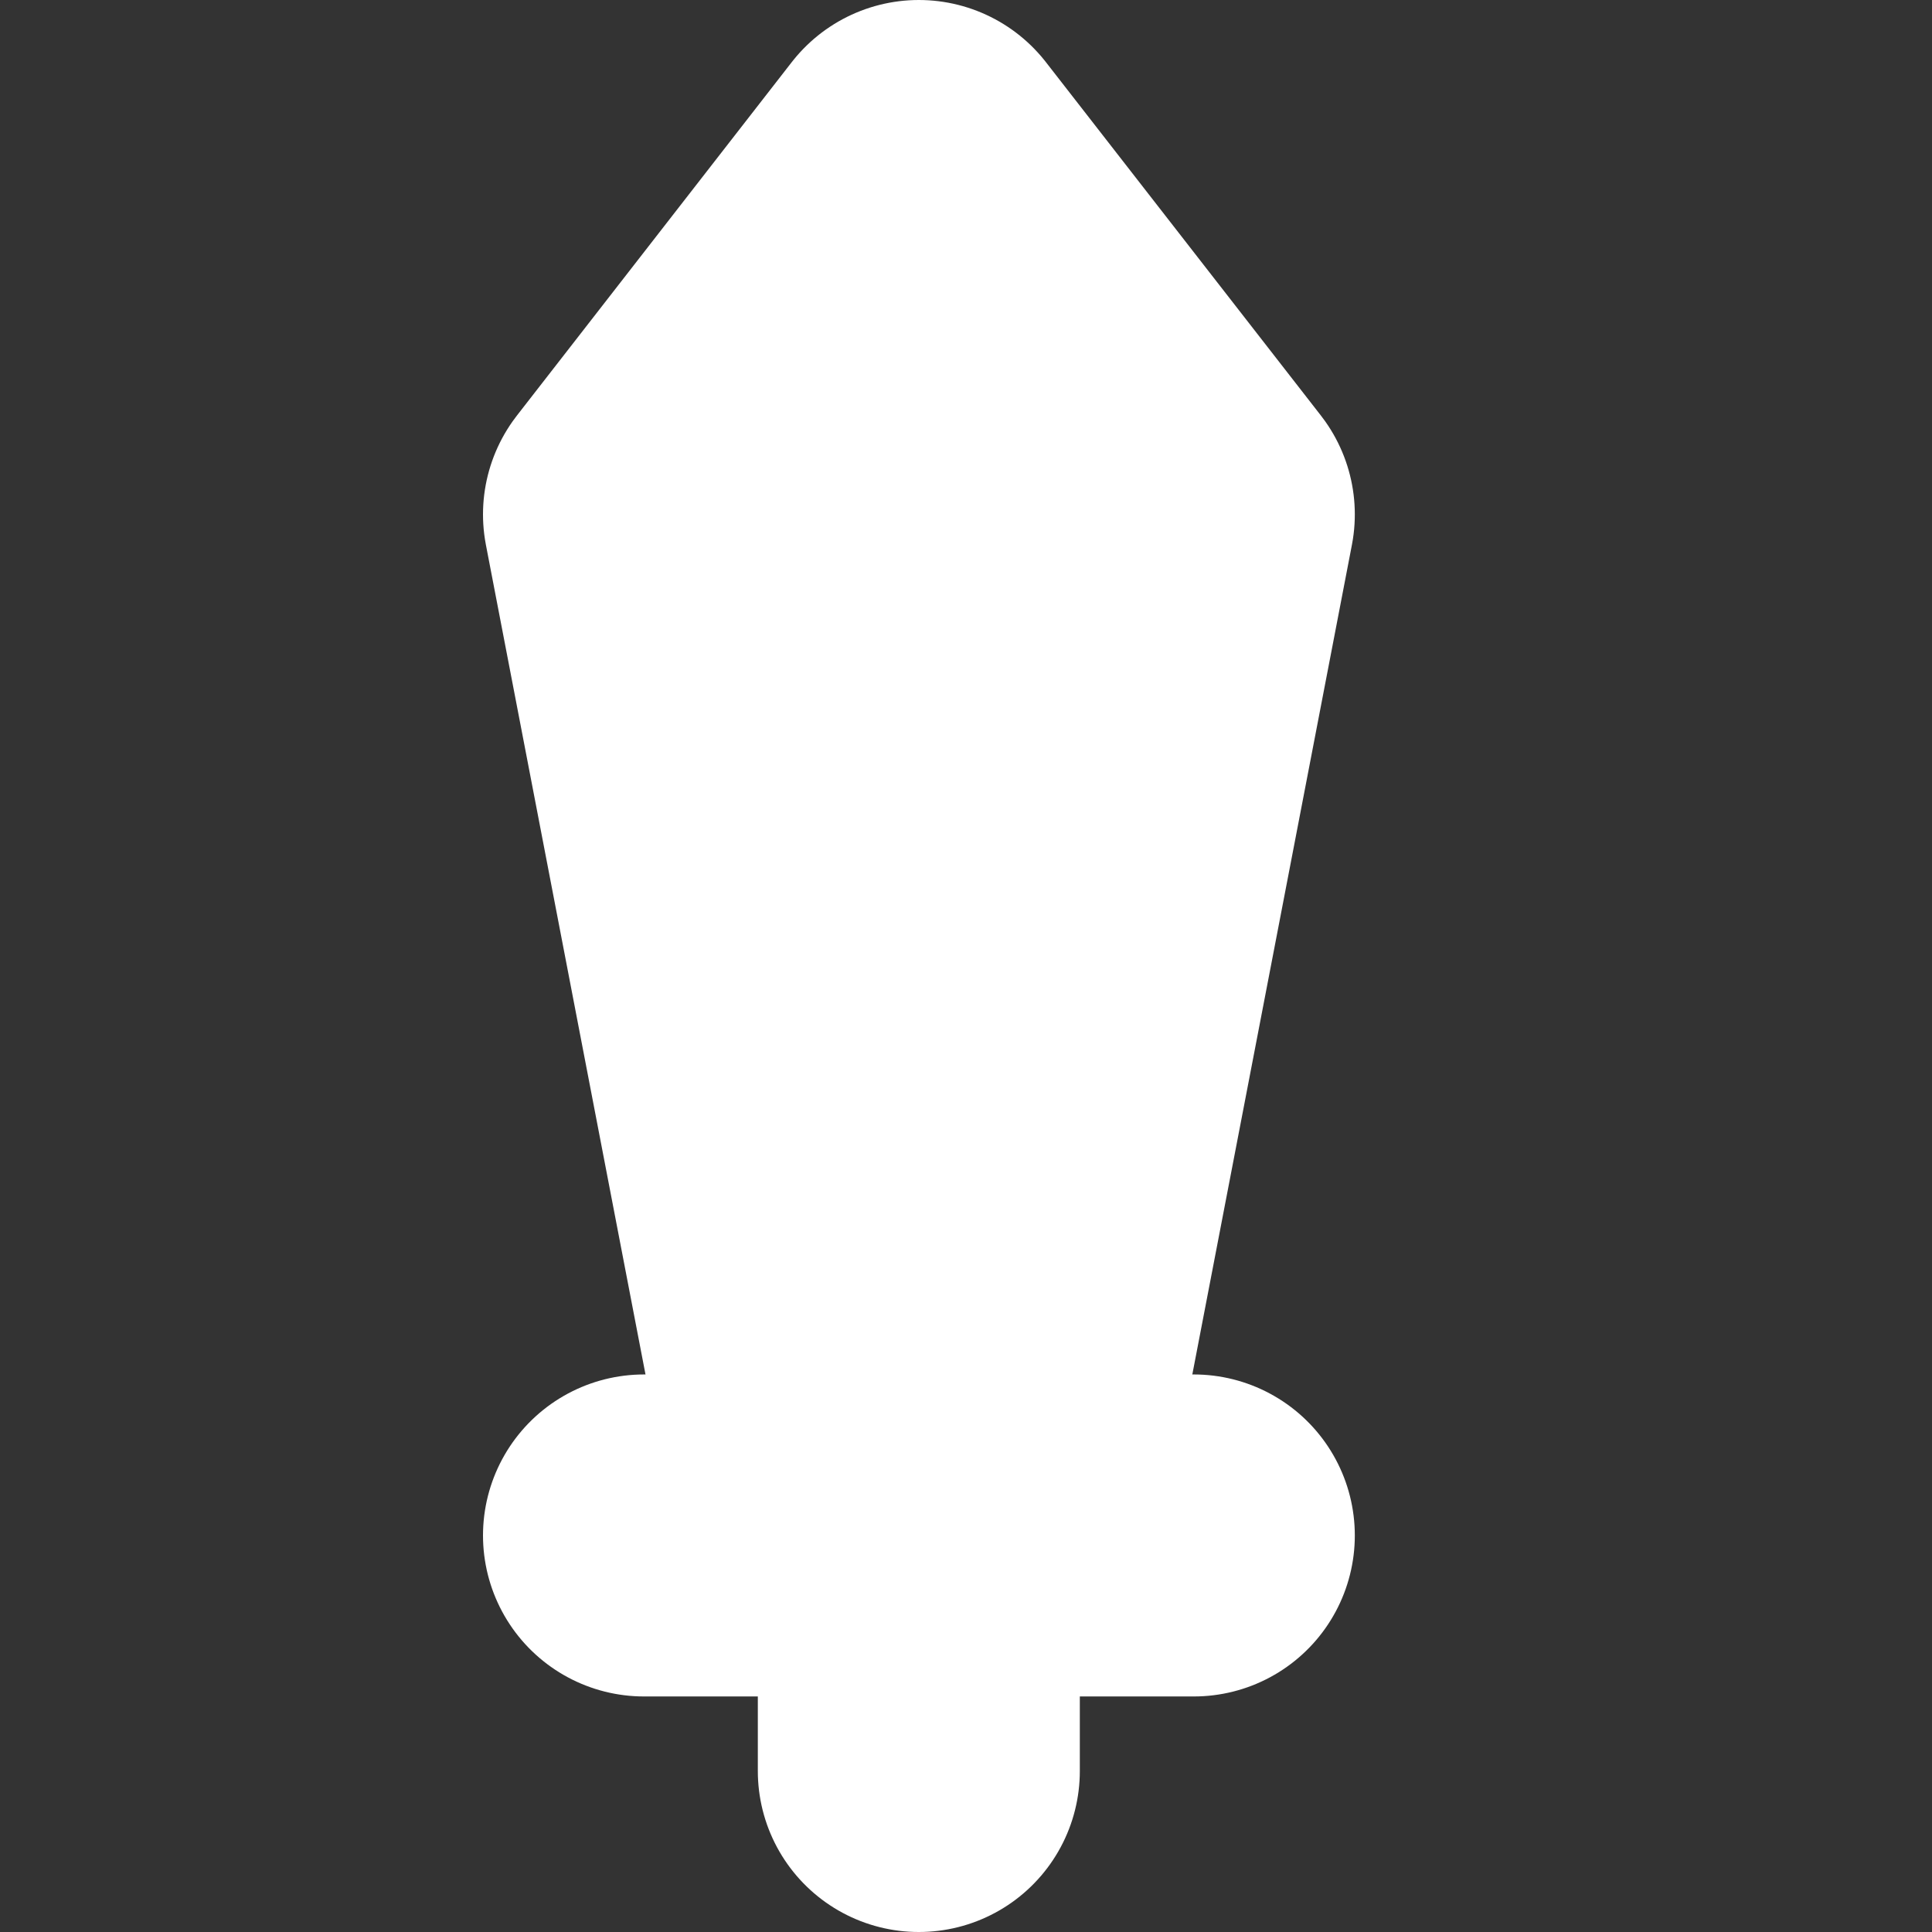 <svg width="12" height="12" viewBox="0 0 12 12" fill="none" xmlns="http://www.w3.org/2000/svg">
<rect x="0" y="0" width="12" height="12" fill="#333333" stroke="none"/>
<path d="M4 3.195L5.707 1L7.415 3.195L6.195 9.537H5.22L4 3.195Z" fill="white" stroke="white" stroke-width="2" stroke-linecap="round" stroke-linejoin="round"/>
<path d="M4 9.537H7.415M5.707 9.537V11" stroke="white" stroke-width="2" stroke-linecap="round" stroke-linejoin="round"/>
</svg>
